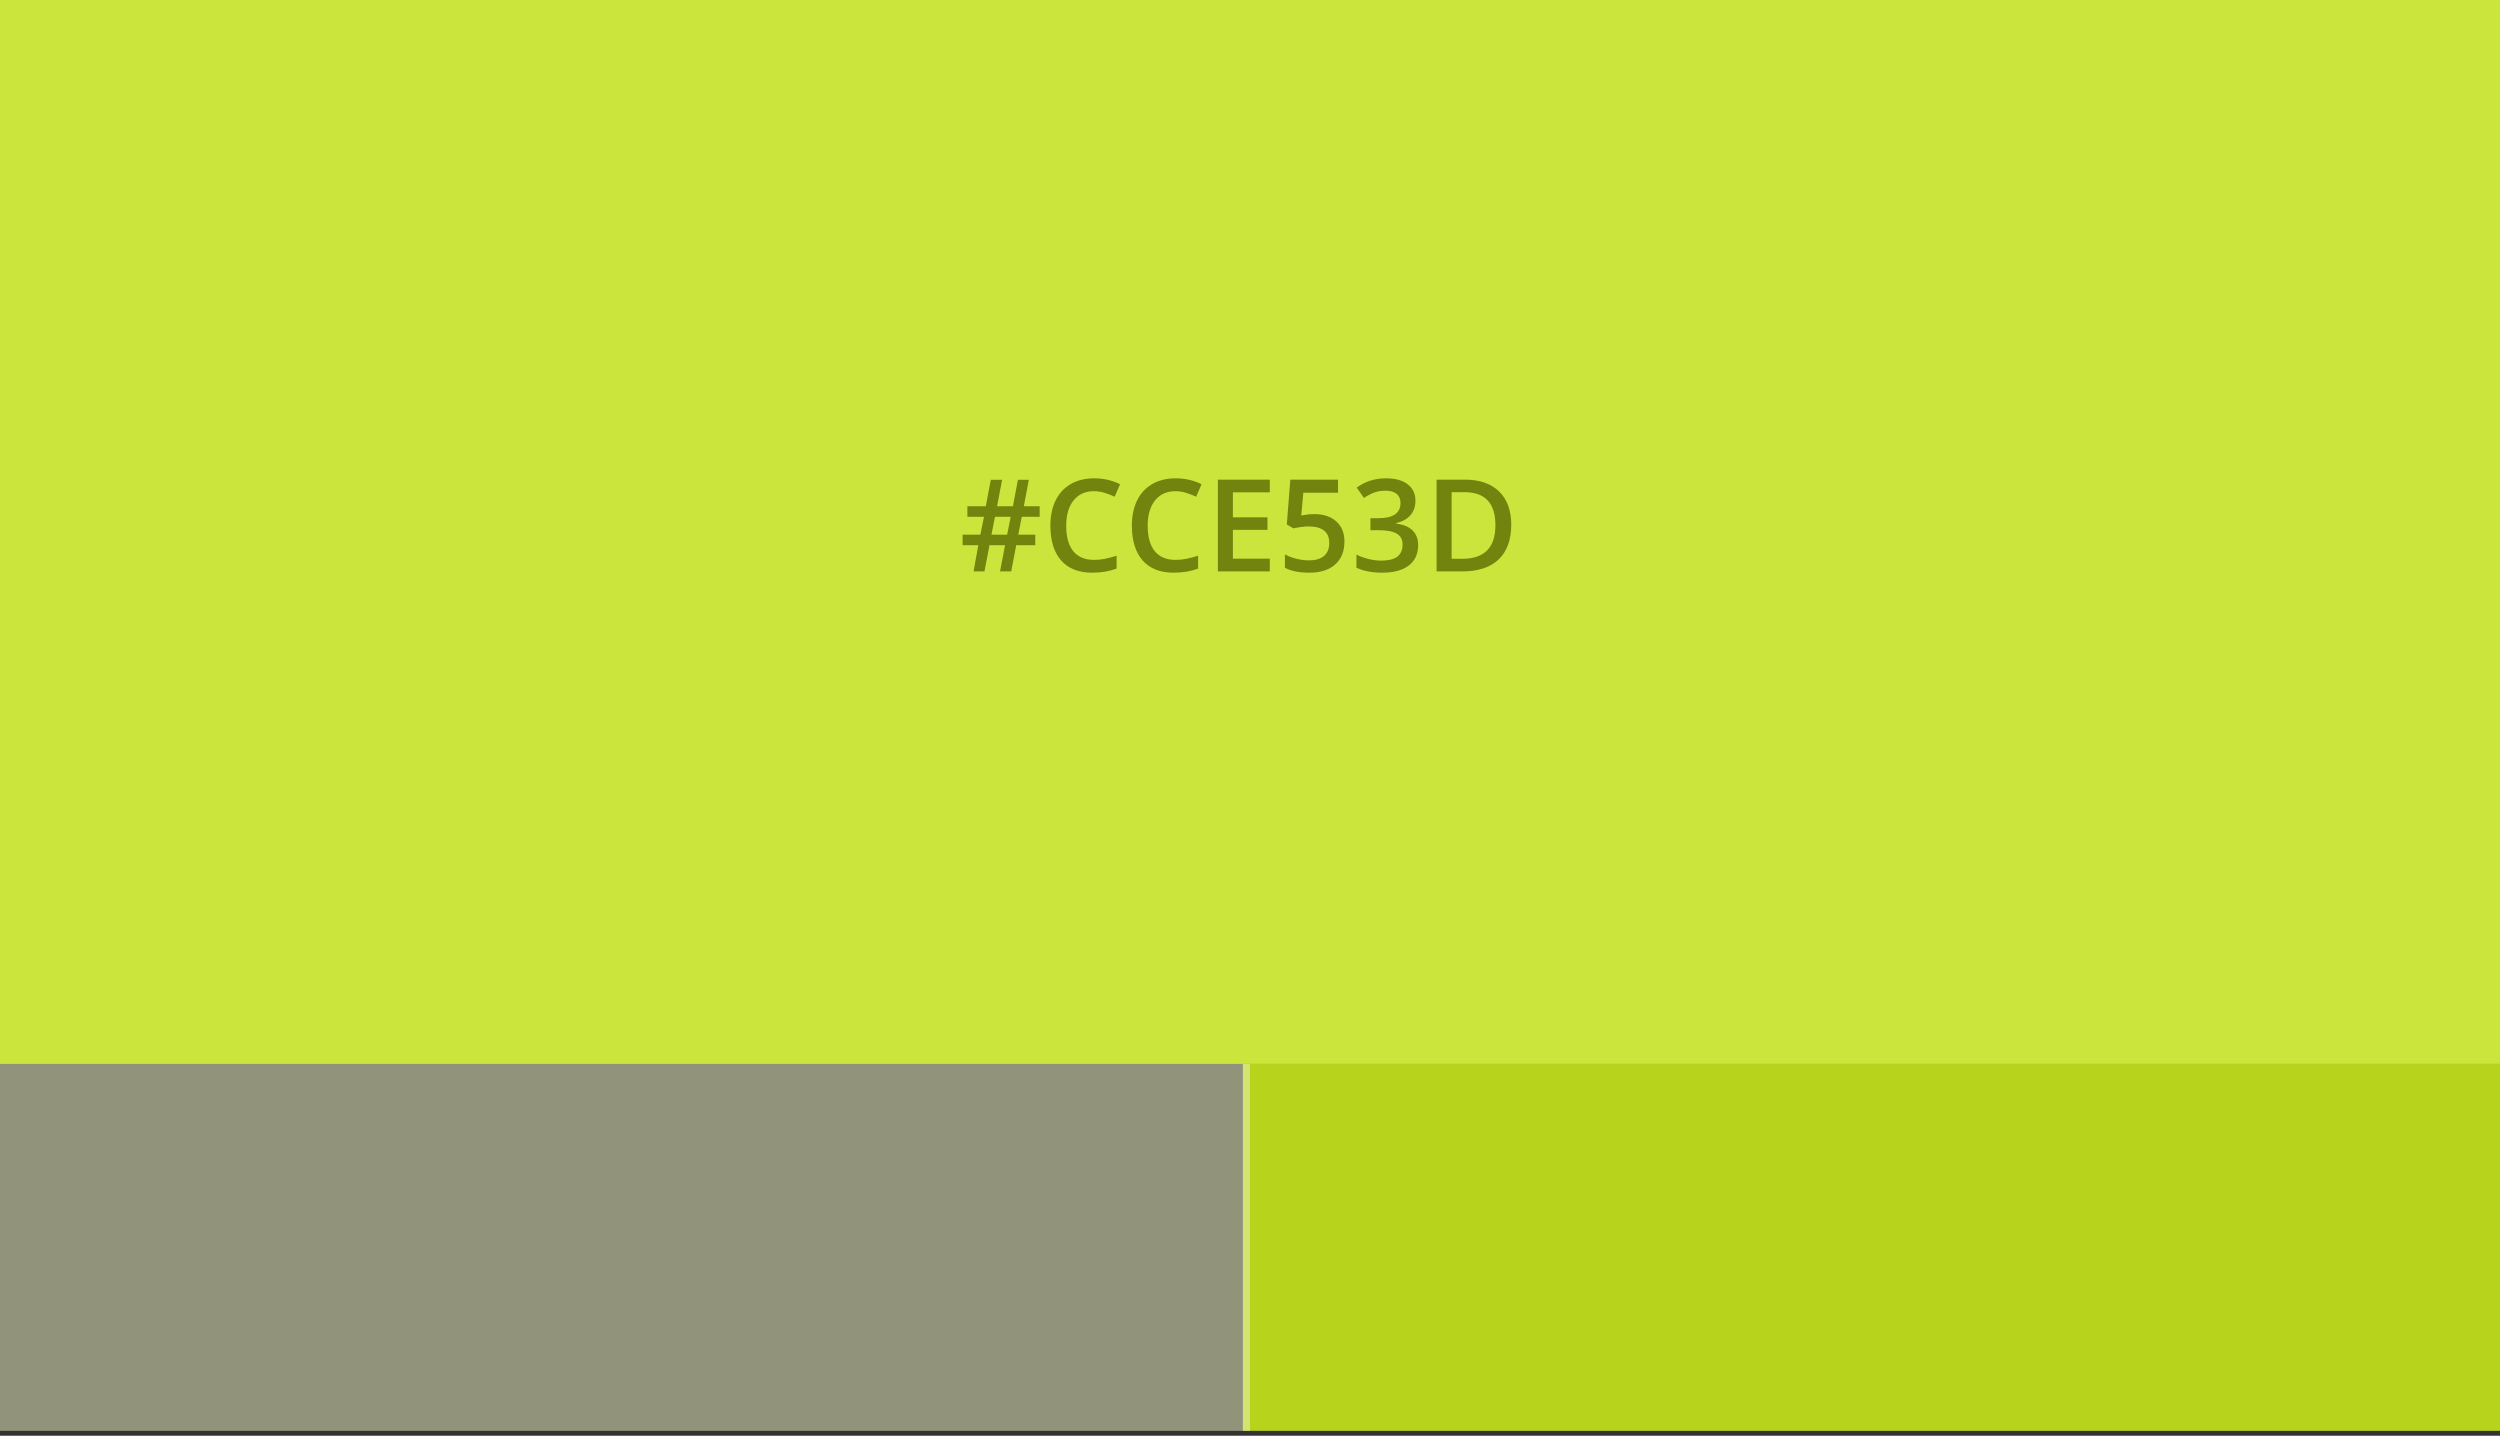 <svg width="350" height="201" viewBox="0 0 350 201" fill="none" xmlns="http://www.w3.org/2000/svg">
<rect x="0" y="0" width="350" height="201" fill="#333333" stroke="none"/>
<path d="M350 148.953H174V200.318H350V148.953Z" fill="#B8D31C"/>
<path opacity="0.5" d="M175 148.953H0V200.318H175V148.953Z" fill="#F0F7C5"/>
<path d="M350 0H0V148.953H350V0Z" fill="#CCE53D"/>
<path d="M143.046 72.353L142.562 74.85H144.936V76.326H142.272L141.569 80H140.005L140.708 76.326H138.528L137.825 80H136.296L136.964 76.326H134.767V74.85H137.254L137.755 72.353H135.435V70.877H138.01L138.713 67.168H140.295L139.592 70.877H141.807L142.51 67.168H144.039L143.336 70.877H145.551V72.353H143.046ZM138.801 74.85H140.998L141.499 72.353H139.302L138.801 74.85ZM153.153 68.768C151.946 68.768 150.997 69.195 150.306 70.051C149.614 70.906 149.269 72.087 149.269 73.593C149.269 75.169 149.6 76.361 150.262 77.17C150.93 77.978 151.894 78.383 153.153 78.383C153.698 78.383 154.226 78.33 154.735 78.225C155.245 78.113 155.775 77.973 156.326 77.803V79.605C155.318 79.985 154.176 80.176 152.898 80.176C151.018 80.176 149.573 79.607 148.565 78.471C147.558 77.328 147.054 75.696 147.054 73.575C147.054 72.239 147.297 71.07 147.783 70.068C148.275 69.066 148.984 68.299 149.91 67.766C150.836 67.232 151.923 66.966 153.171 66.966C154.483 66.966 155.696 67.241 156.81 67.792L156.054 69.541C155.62 69.336 155.16 69.157 154.674 69.005C154.193 68.847 153.687 68.768 153.153 68.768ZM164.562 68.768C163.354 68.768 162.405 69.195 161.714 70.051C161.022 70.906 160.677 72.087 160.677 73.593C160.677 75.169 161.008 76.361 161.67 77.17C162.338 77.978 163.302 78.383 164.562 78.383C165.106 78.383 165.634 78.33 166.144 78.225C166.653 78.113 167.184 77.973 167.734 77.803V79.605C166.727 79.985 165.584 80.176 164.307 80.176C162.426 80.176 160.981 79.607 159.974 78.471C158.966 77.328 158.462 75.696 158.462 73.575C158.462 72.239 158.705 71.07 159.191 70.068C159.684 69.066 160.393 68.299 161.318 67.766C162.244 67.232 163.331 66.966 164.579 66.966C165.892 66.966 167.104 67.241 168.218 67.792L167.462 69.541C167.028 69.336 166.568 69.157 166.082 69.005C165.602 68.847 165.095 68.768 164.562 68.768ZM177.771 80H170.503V67.15H177.771V68.926H172.604V72.424H177.446V74.182H172.604V78.216H177.771V80ZM184.012 71.976C185.307 71.976 186.332 72.318 187.088 73.004C187.844 73.689 188.222 74.624 188.222 75.808C188.222 77.179 187.791 78.251 186.93 79.024C186.074 79.792 184.855 80.176 183.273 80.176C181.838 80.176 180.71 79.944 179.89 79.481V77.609C180.364 77.879 180.909 78.087 181.524 78.233C182.14 78.38 182.711 78.453 183.238 78.453C184.17 78.453 184.879 78.245 185.365 77.829C185.852 77.413 186.095 76.804 186.095 76.001C186.095 74.466 185.116 73.698 183.159 73.698C182.884 73.698 182.544 73.728 182.14 73.786C181.735 73.839 181.381 73.9 181.076 73.971L180.153 73.426L180.646 67.15H187.325V68.987H182.465L182.175 72.169C182.38 72.134 182.629 72.093 182.922 72.046C183.221 71.999 183.584 71.976 184.012 71.976ZM198.162 70.103C198.162 70.918 197.925 71.598 197.45 72.143C196.976 72.682 196.308 73.045 195.446 73.232V73.303C196.478 73.432 197.251 73.754 197.767 74.269C198.282 74.779 198.54 75.459 198.54 76.309C198.54 77.545 198.104 78.5 197.23 79.174C196.357 79.842 195.115 80.176 193.504 80.176C192.08 80.176 190.879 79.944 189.9 79.481V77.644C190.445 77.914 191.022 78.122 191.632 78.269C192.241 78.415 192.827 78.488 193.39 78.488C194.386 78.488 195.13 78.304 195.622 77.935C196.114 77.565 196.36 76.994 196.36 76.221C196.36 75.535 196.088 75.031 195.543 74.709C194.998 74.387 194.143 74.226 192.977 74.226H191.86V72.547H192.994C195.045 72.547 196.07 71.838 196.07 70.42C196.07 69.869 195.892 69.444 195.534 69.145C195.177 68.847 194.649 68.697 193.952 68.697C193.466 68.697 192.997 68.768 192.546 68.908C192.095 69.043 191.562 69.31 190.946 69.708L189.936 68.267C191.113 67.399 192.481 66.966 194.04 66.966C195.335 66.966 196.346 67.244 197.072 67.801C197.799 68.357 198.162 69.125 198.162 70.103ZM211.574 73.452C211.574 75.573 210.985 77.196 209.808 78.321C208.63 79.44 206.934 80 204.719 80H201.124V67.15H205.097C207.142 67.15 208.732 67.701 209.869 68.803C211.006 69.904 211.574 71.454 211.574 73.452ZM209.359 73.522C209.359 70.446 207.921 68.908 205.044 68.908H203.225V78.233H204.719C207.812 78.233 209.359 76.663 209.359 73.522Z" fill="#72830E"/>
</svg>
